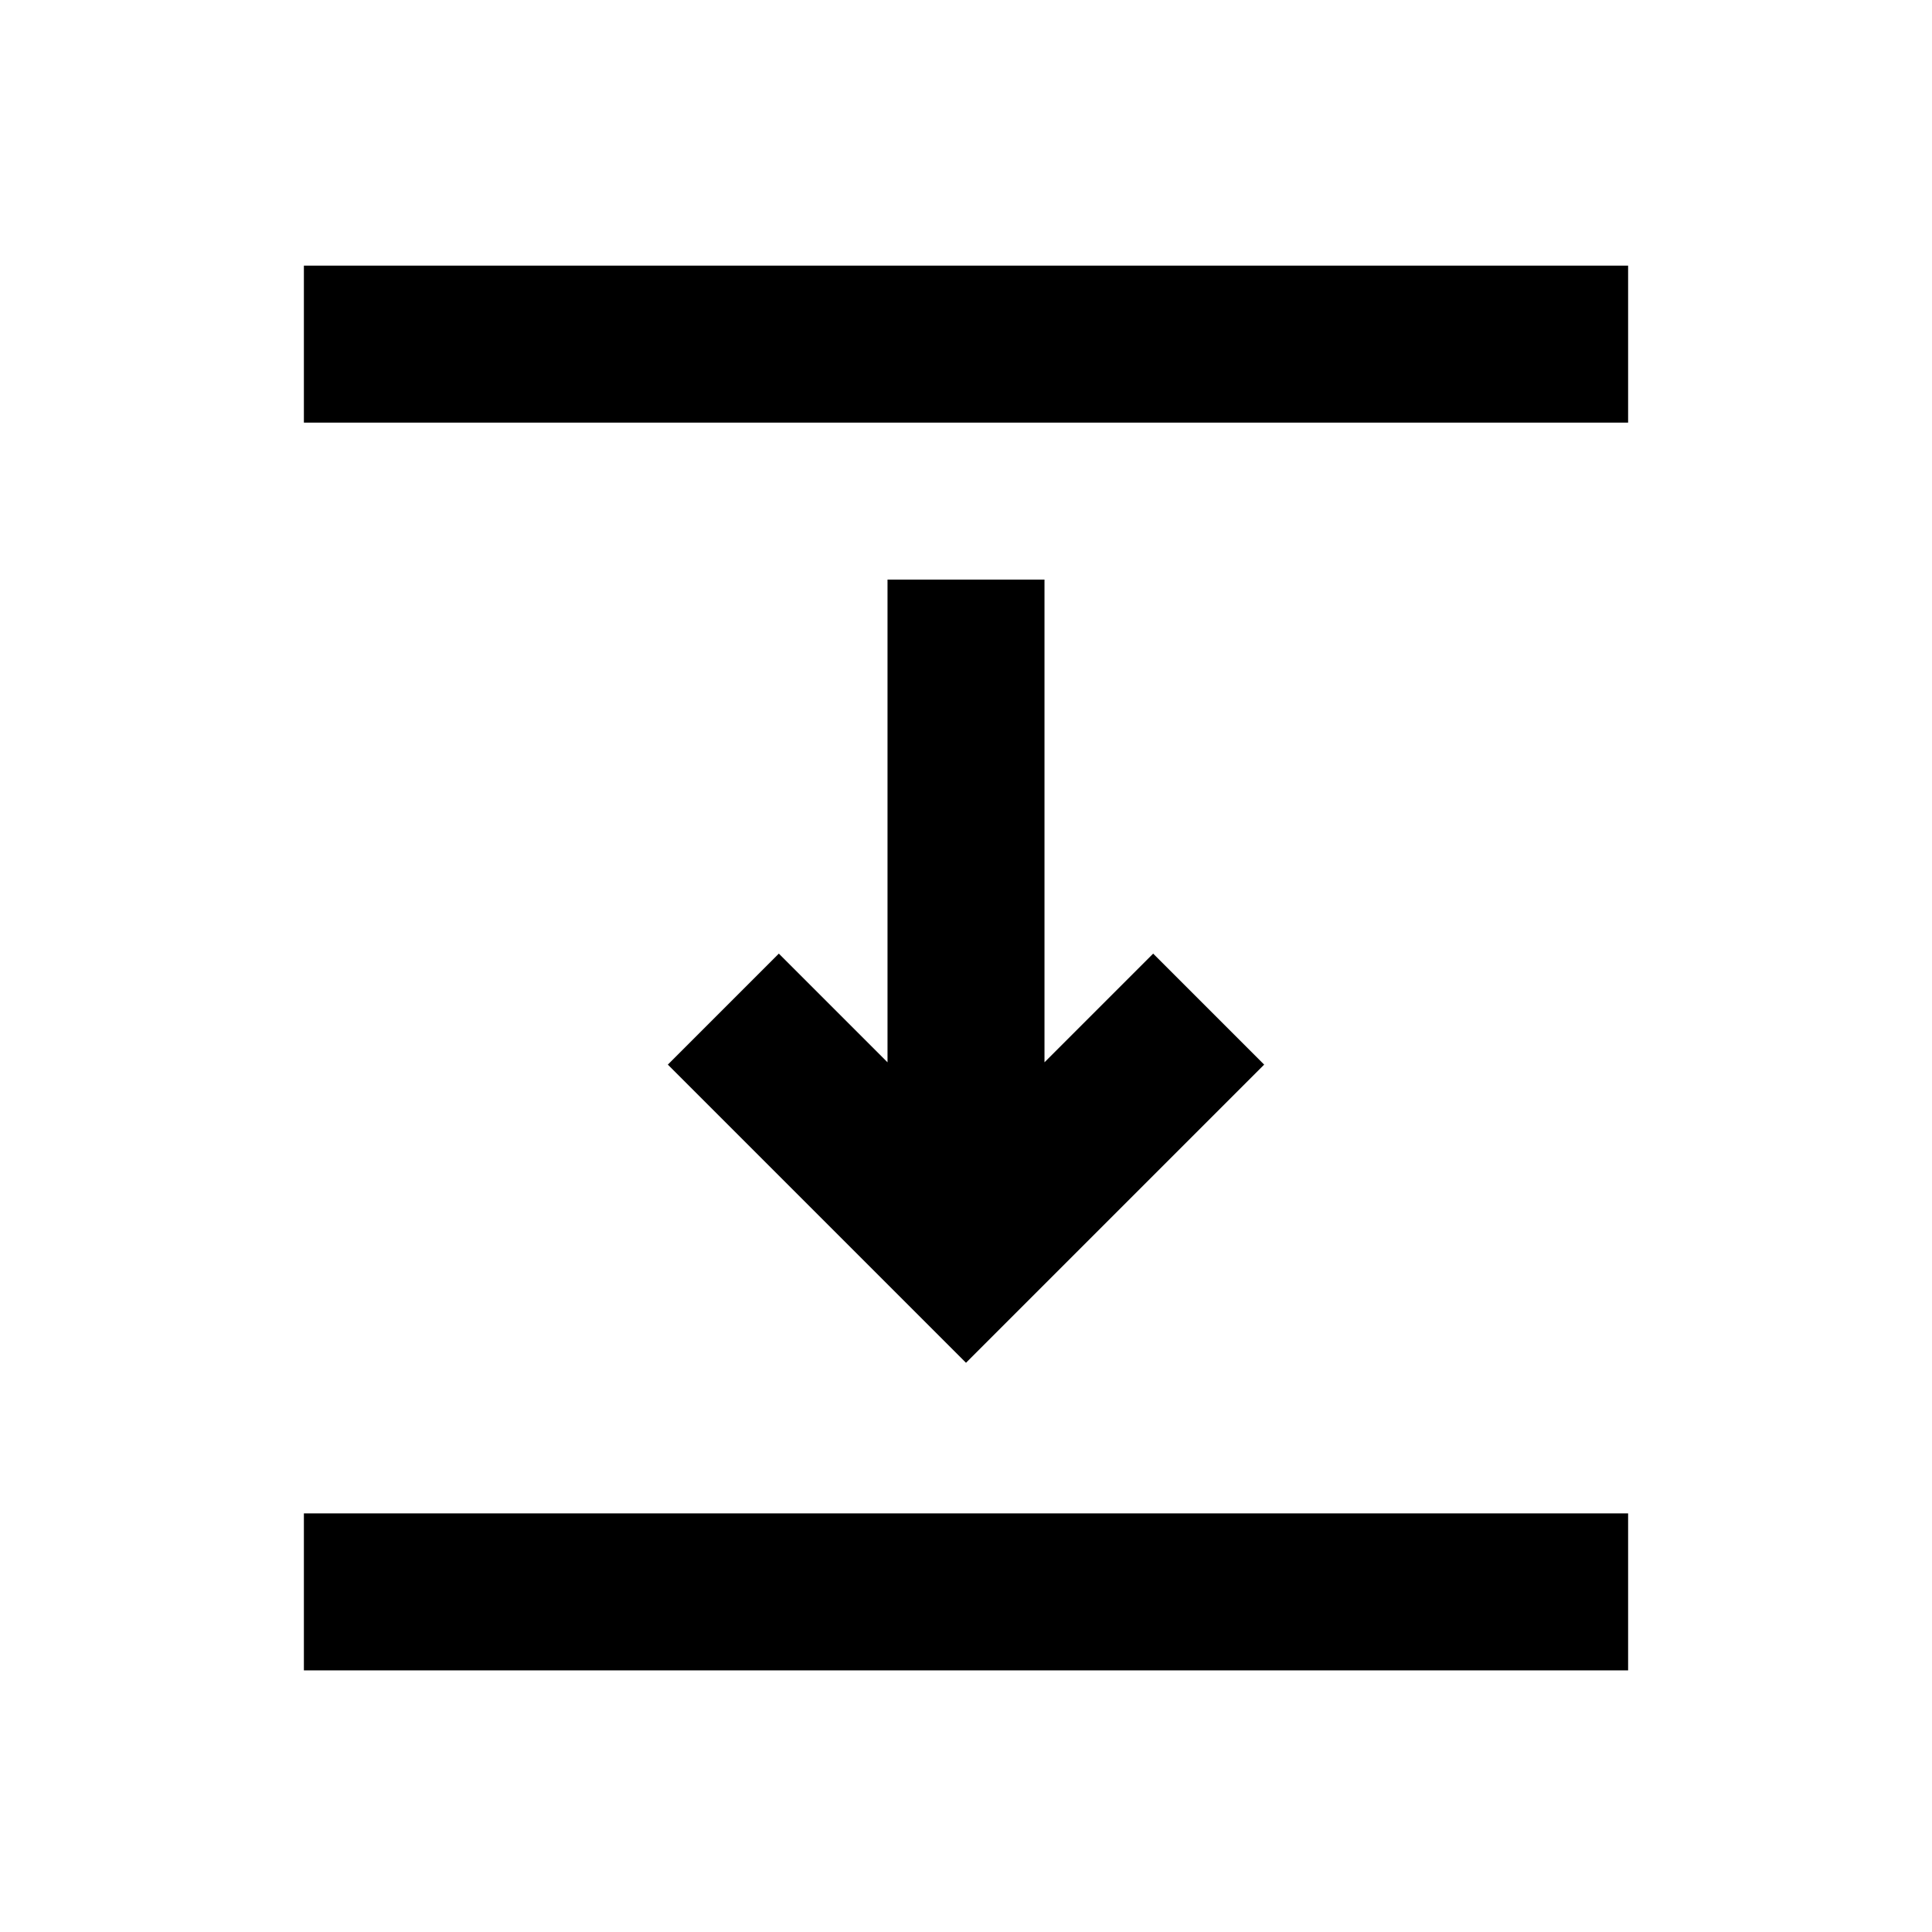 <svg xmlns="http://www.w3.org/2000/svg" height="20" viewBox="0 -960 960 960" width="20"><path d="M151-750v-78h658v78H151Zm329 467.15L331.85-431 387-486.15l54 54V-672h78v239.85l54-54L628.15-431 480-282.85ZM151-130v-78h658v78H151Z"/></svg>